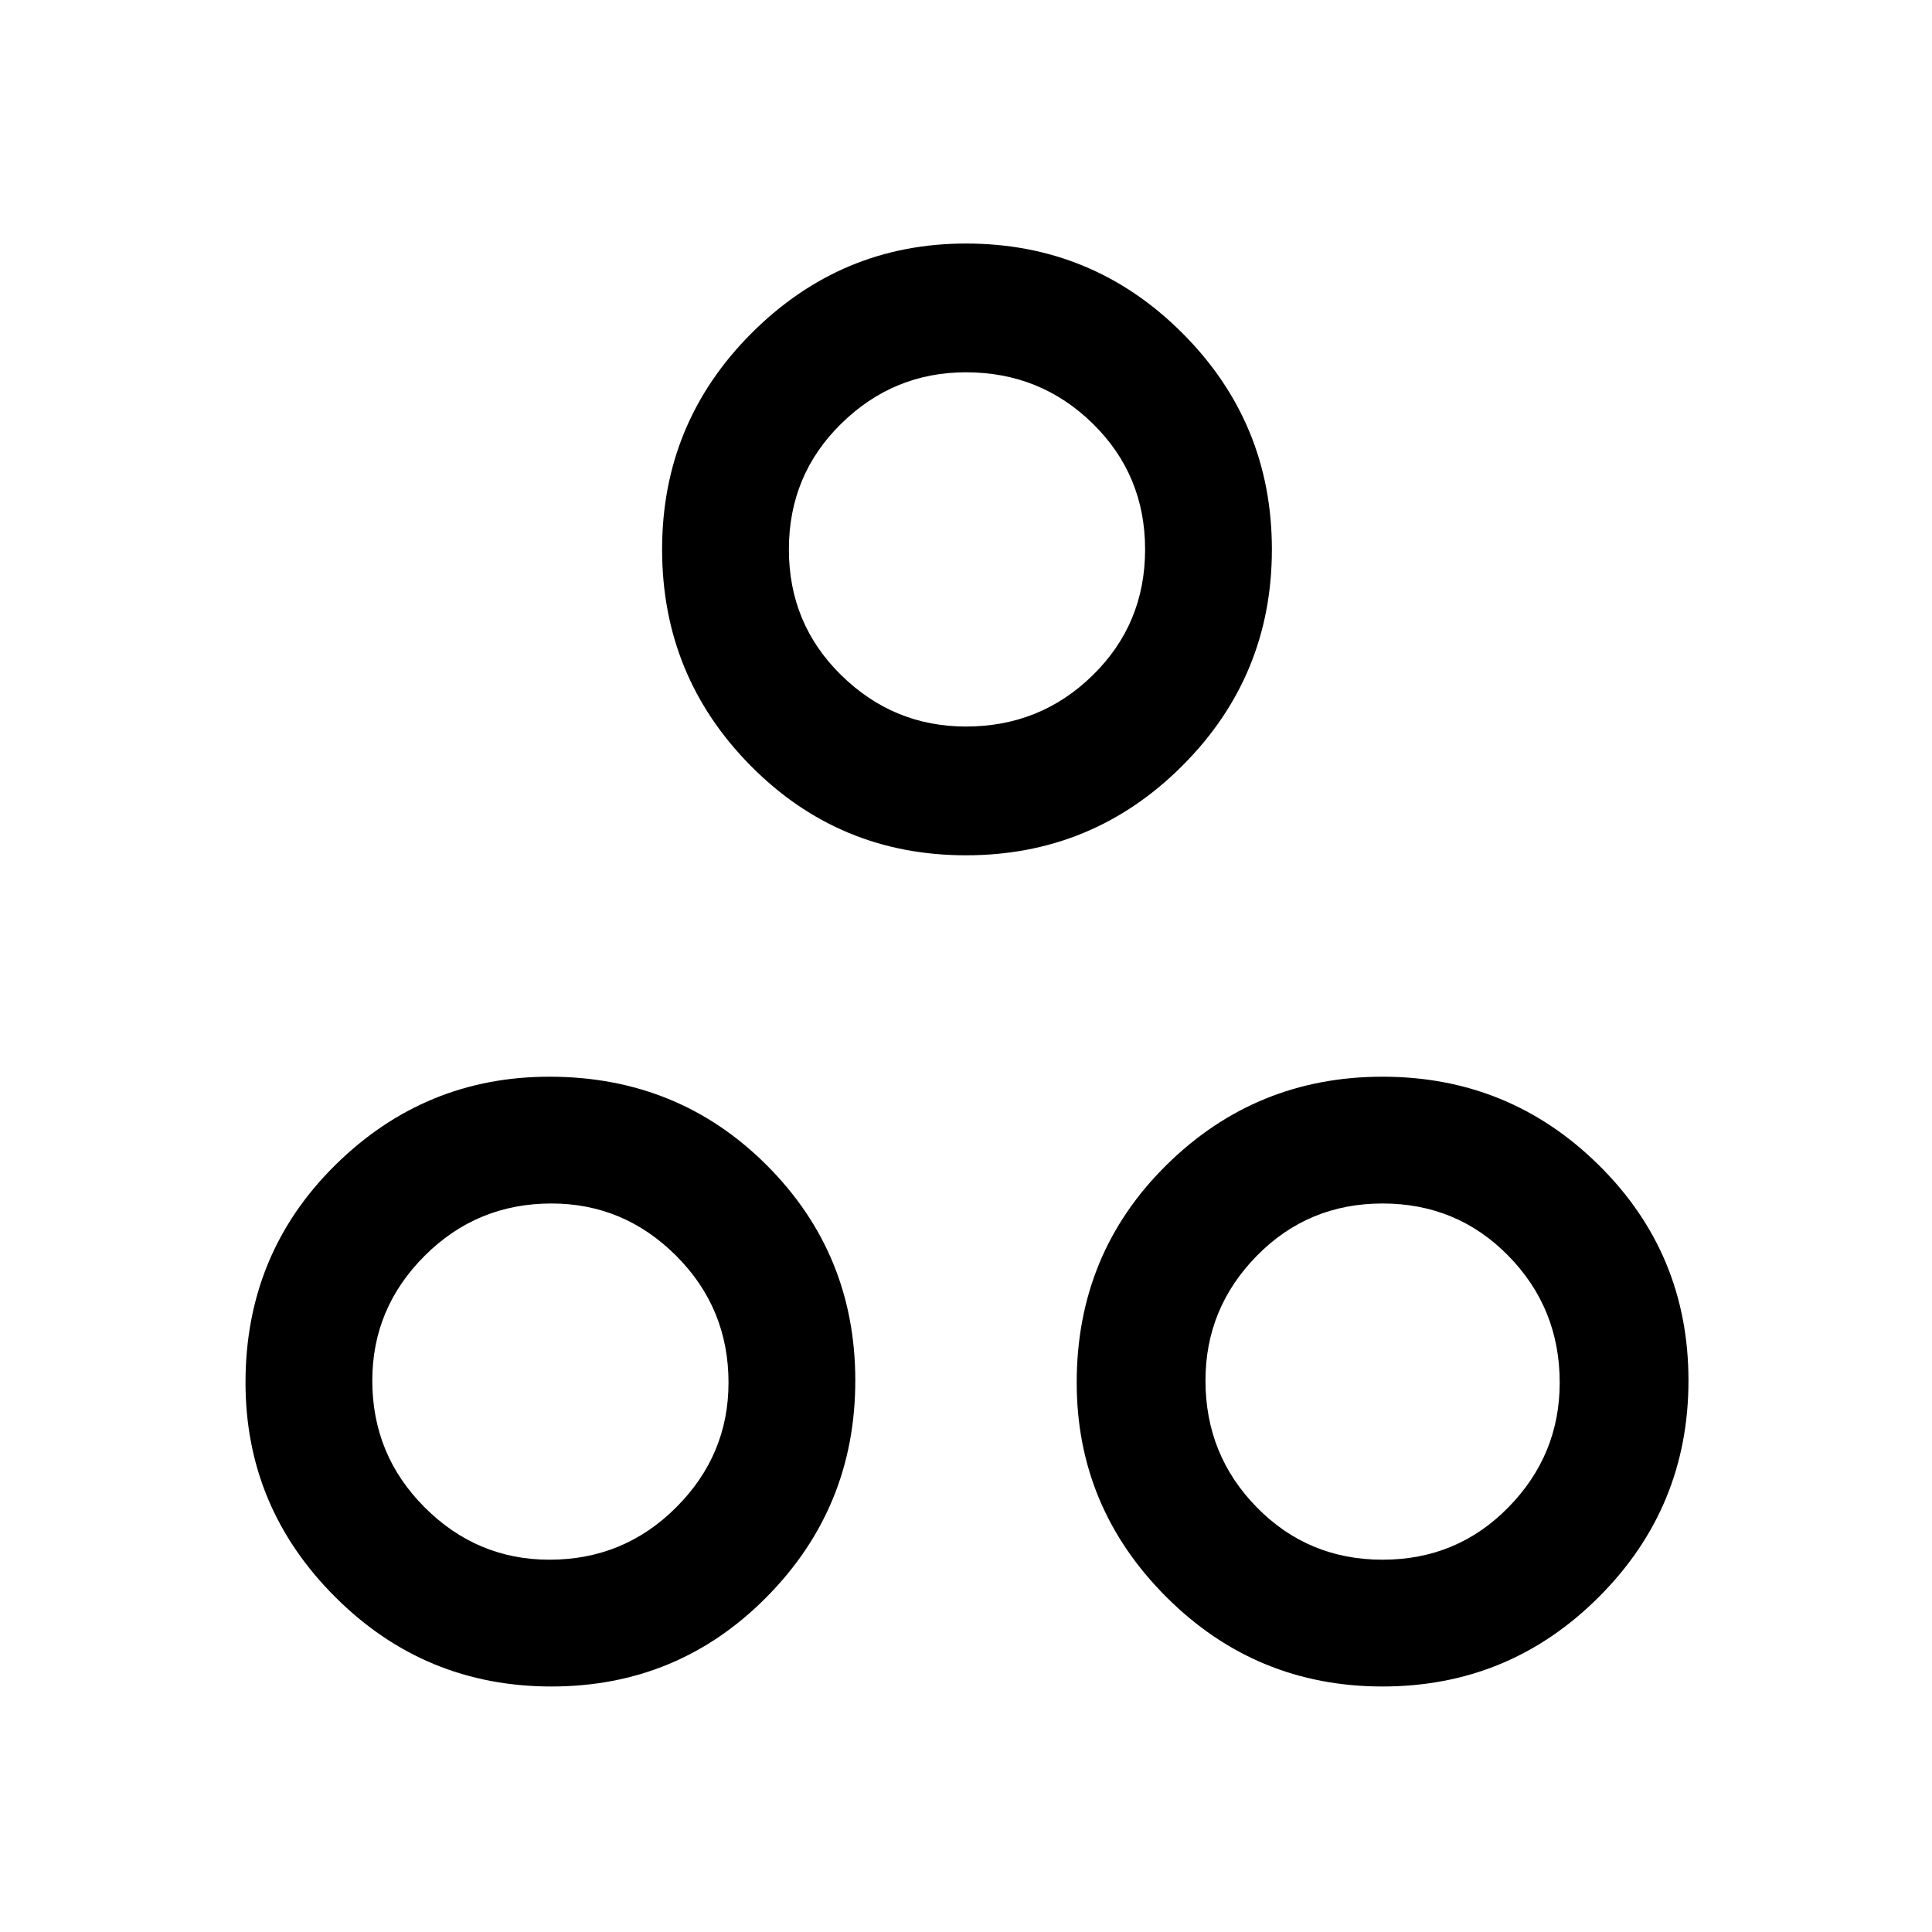 <svg xmlns="http://www.w3.org/2000/svg" height="40" width="40"><path d="M20 17.708q-2.625 0-4.458-1.854-1.834-1.854-1.834-4.479t1.854-4.479Q17.417 5.042 20 5.042q2.625 0 4.479 1.854t1.854 4.479q0 2.625-1.854 4.479T20 17.708Zm0-2.666q1.542 0 2.625-1.063 1.083-1.062 1.083-2.604t-1.083-2.604Q21.542 7.708 20 7.708q-1.5 0-2.583 1.063-1.084 1.062-1.084 2.604t1.084 2.604Q18.5 15.042 20 15.042Zm-8.583 19.875q-2.625 0-4.479-1.855-1.855-1.854-1.855-4.437 0-2.667 1.855-4.5 1.854-1.833 4.437-1.833 2.667 0 4.5 1.833 1.833 1.833 1.833 4.458t-1.833 4.479q-1.833 1.855-4.458 1.855Zm-.042-2.625q1.542 0 2.625-1.084 1.083-1.083 1.083-2.583 0-1.542-1.083-2.625t-2.583-1.083q-1.542 0-2.625 1.083-1.084 1.083-1.084 2.583 0 1.542 1.084 2.625 1.083 1.084 2.583 1.084Zm17.25 2.625q-2.625 0-4.479-1.855-1.854-1.854-1.854-4.437 0-2.667 1.854-4.5 1.854-1.833 4.479-1.833t4.479 1.833q1.854 1.833 1.854 4.458t-1.854 4.479q-1.854 1.855-4.479 1.855Zm0-2.625q1.542 0 2.604-1.084 1.063-1.083 1.063-2.583 0-1.542-1.063-2.625-1.062-1.083-2.604-1.083T26.021 26q-1.063 1.083-1.063 2.583 0 1.542 1.063 2.625 1.062 1.084 2.604 1.084ZM20 11.375Zm-8.625 17.25Zm17.25 0Z"/></svg>